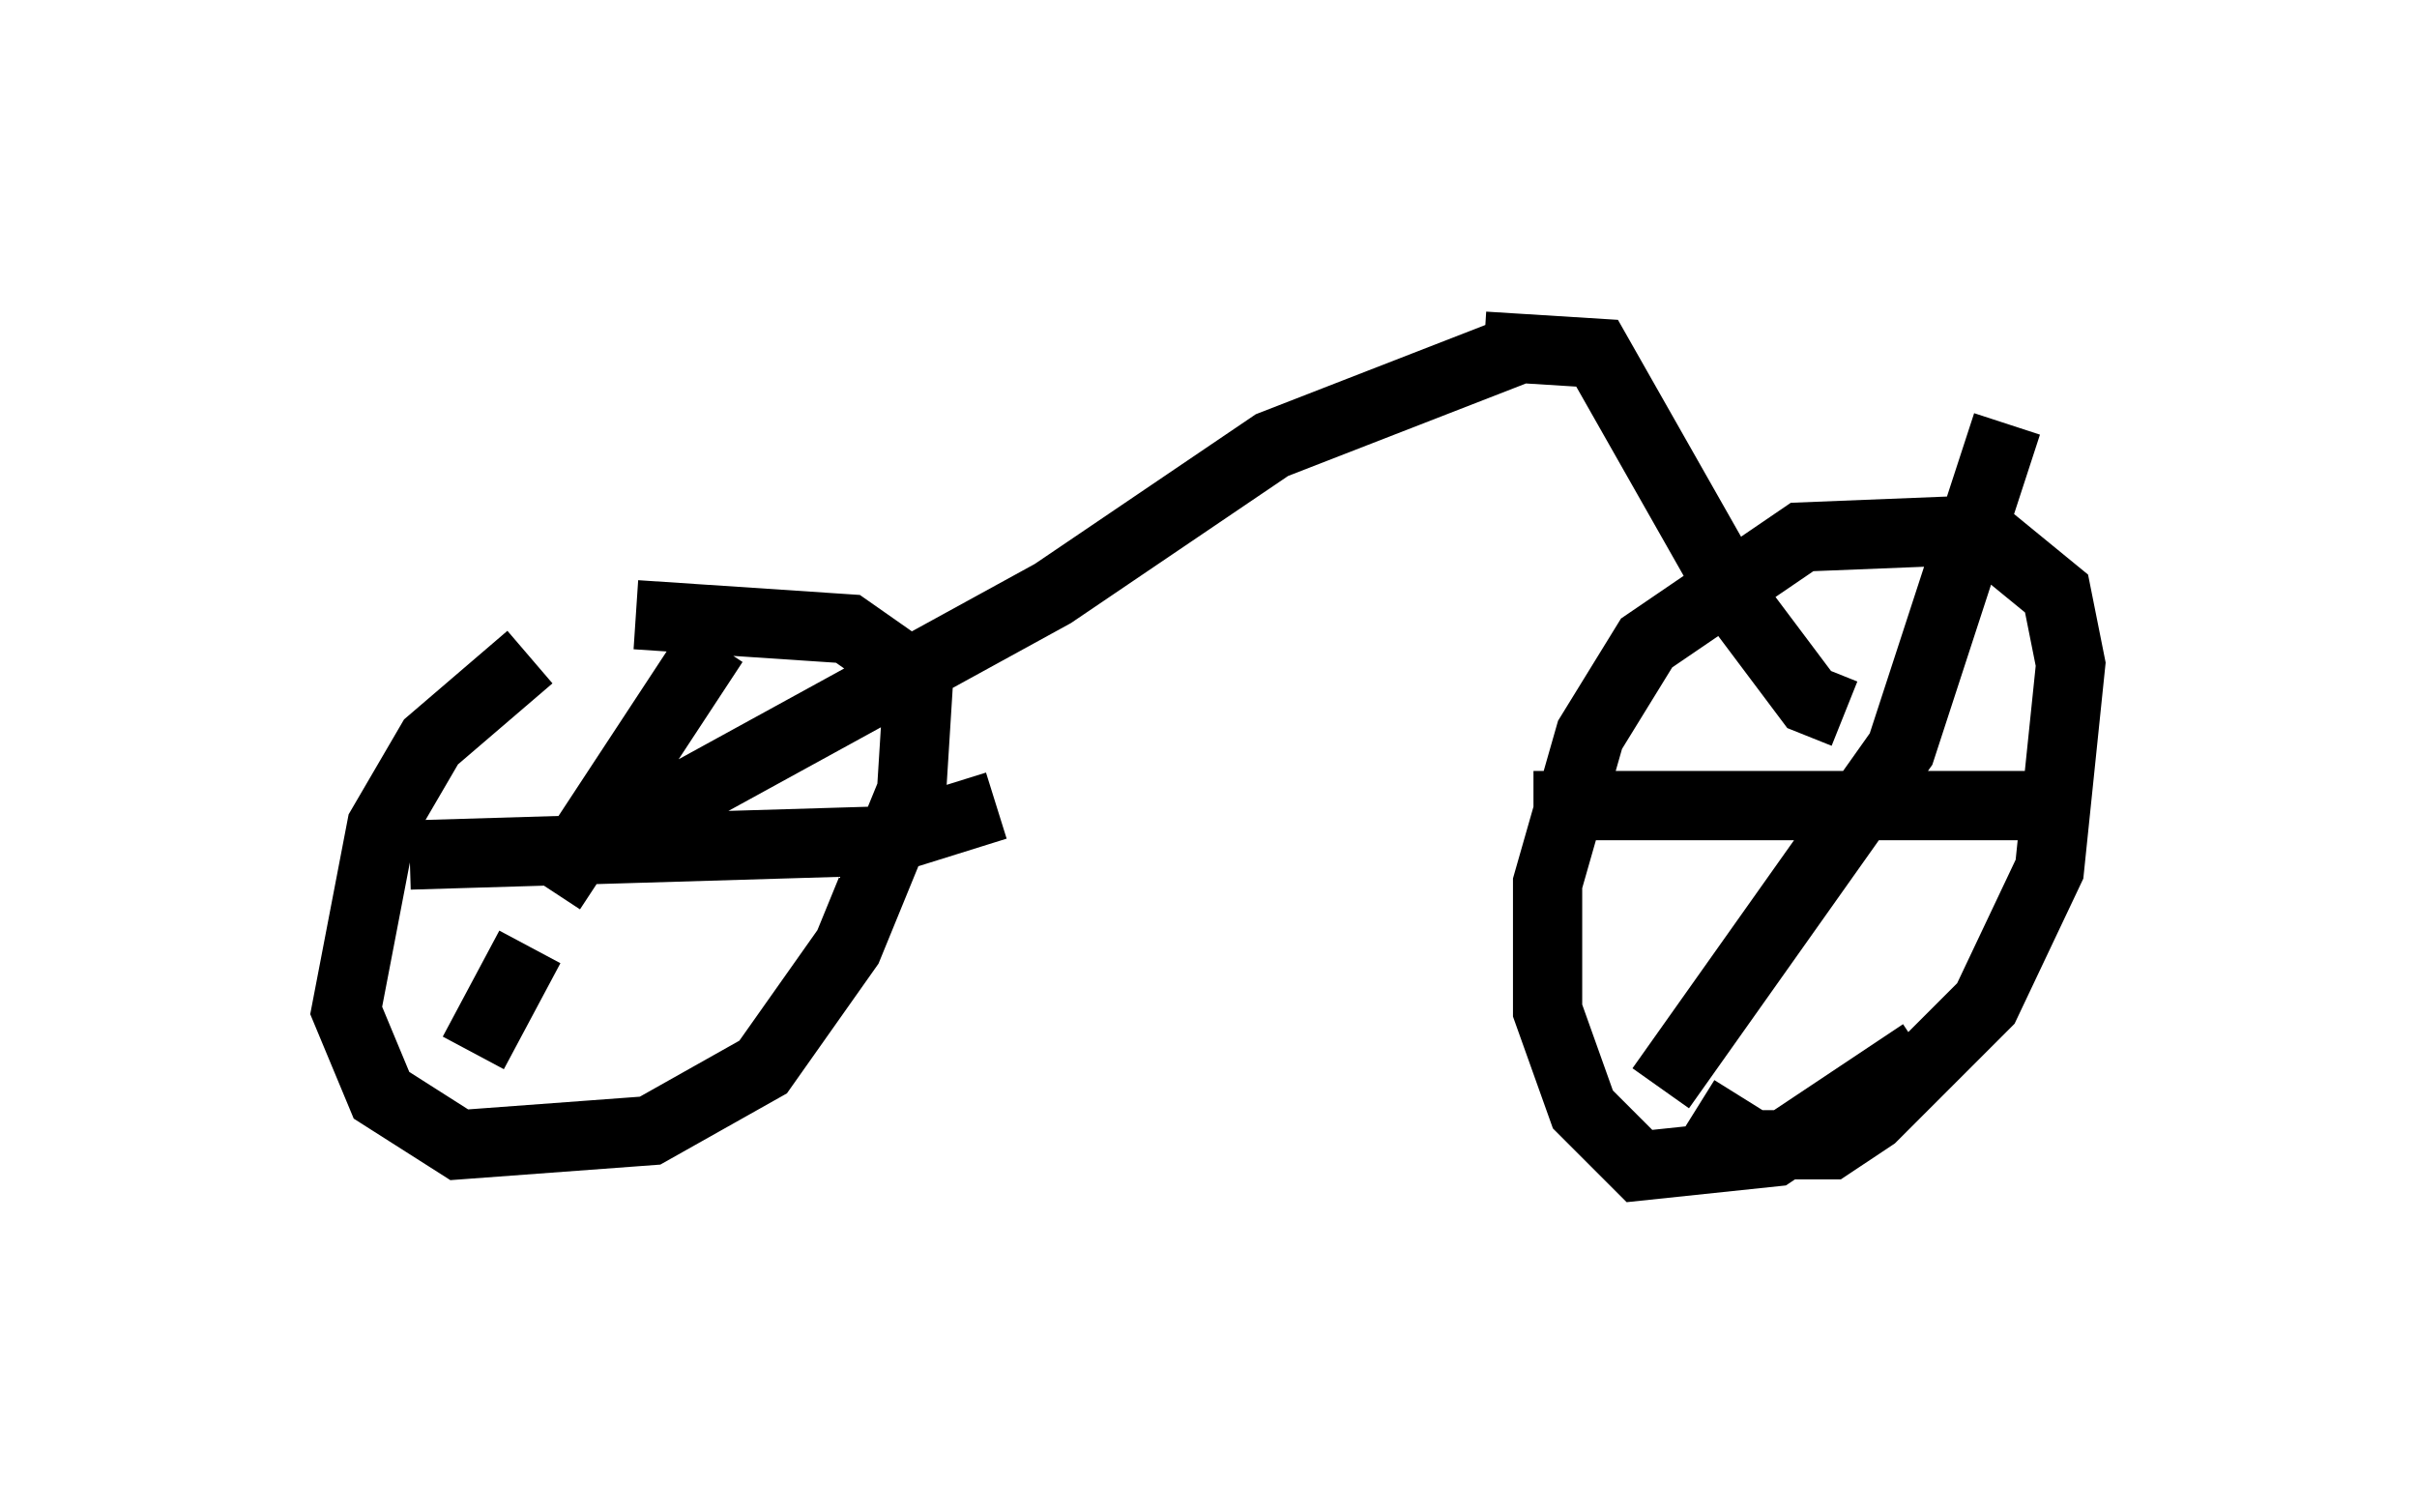 <?xml version="1.0" encoding="utf-8" ?>
<svg baseProfile="full" height="21.842" version="1.1" width="34.909" xmlns="http://www.w3.org/2000/svg" xmlns:ev="http://www.w3.org/2001/xml-events" xmlns:xlink="http://www.w3.org/1999/xlink"><defs /><rect fill="white" height="21.842" width="34.909" x="0" y="0" /><path d="M8.777, 9.083 m-1.123, 0.408 l-1.429, 1.225 -0.715, 1.225 l-0.51, 2.654 0.51, 1.225 l1.123, 0.715 2.756, -0.204 l1.633, -0.919 1.225, -1.735 l0.919, -2.246 0.102, -1.633 l-1.021, -0.715 -3.063, -0.204 m-1.225, 3.981 l2.348, -3.573 m-2.654, 4.39 l-0.817, 1.531 m-0.919, -2.858 l6.84, -0.204 1.633, -0.51 m13.373, 3.573 l-2.144, 1.429 -1.94, 0.204 l-0.817, -0.817 -0.51, -1.429 l0.0, -1.838 0.613, -2.144 l0.817, -1.327 2.246, -1.531 l2.552, -0.102 1.123, 0.919 l0.204, 1.021 -0.306, 2.96 l-0.919, 1.94 -1.633, 1.633 l-0.613, 0.408 -1.123, 0.0 l-0.817, -0.51 m-0.51, -0.306 l3.471, -4.9 1.531, -4.696 m-6.84, 5.513 l7.452, 0.0 m-20.723, 0.408 l6.329, -3.471 3.165, -2.144 l3.675, -1.429 m4.594, 5.308 l-0.51, -0.204 -0.919, -1.225 l-2.144, -3.777 -1.633, -0.102 " fill="none" stroke="black" stroke-width="1" /></svg>